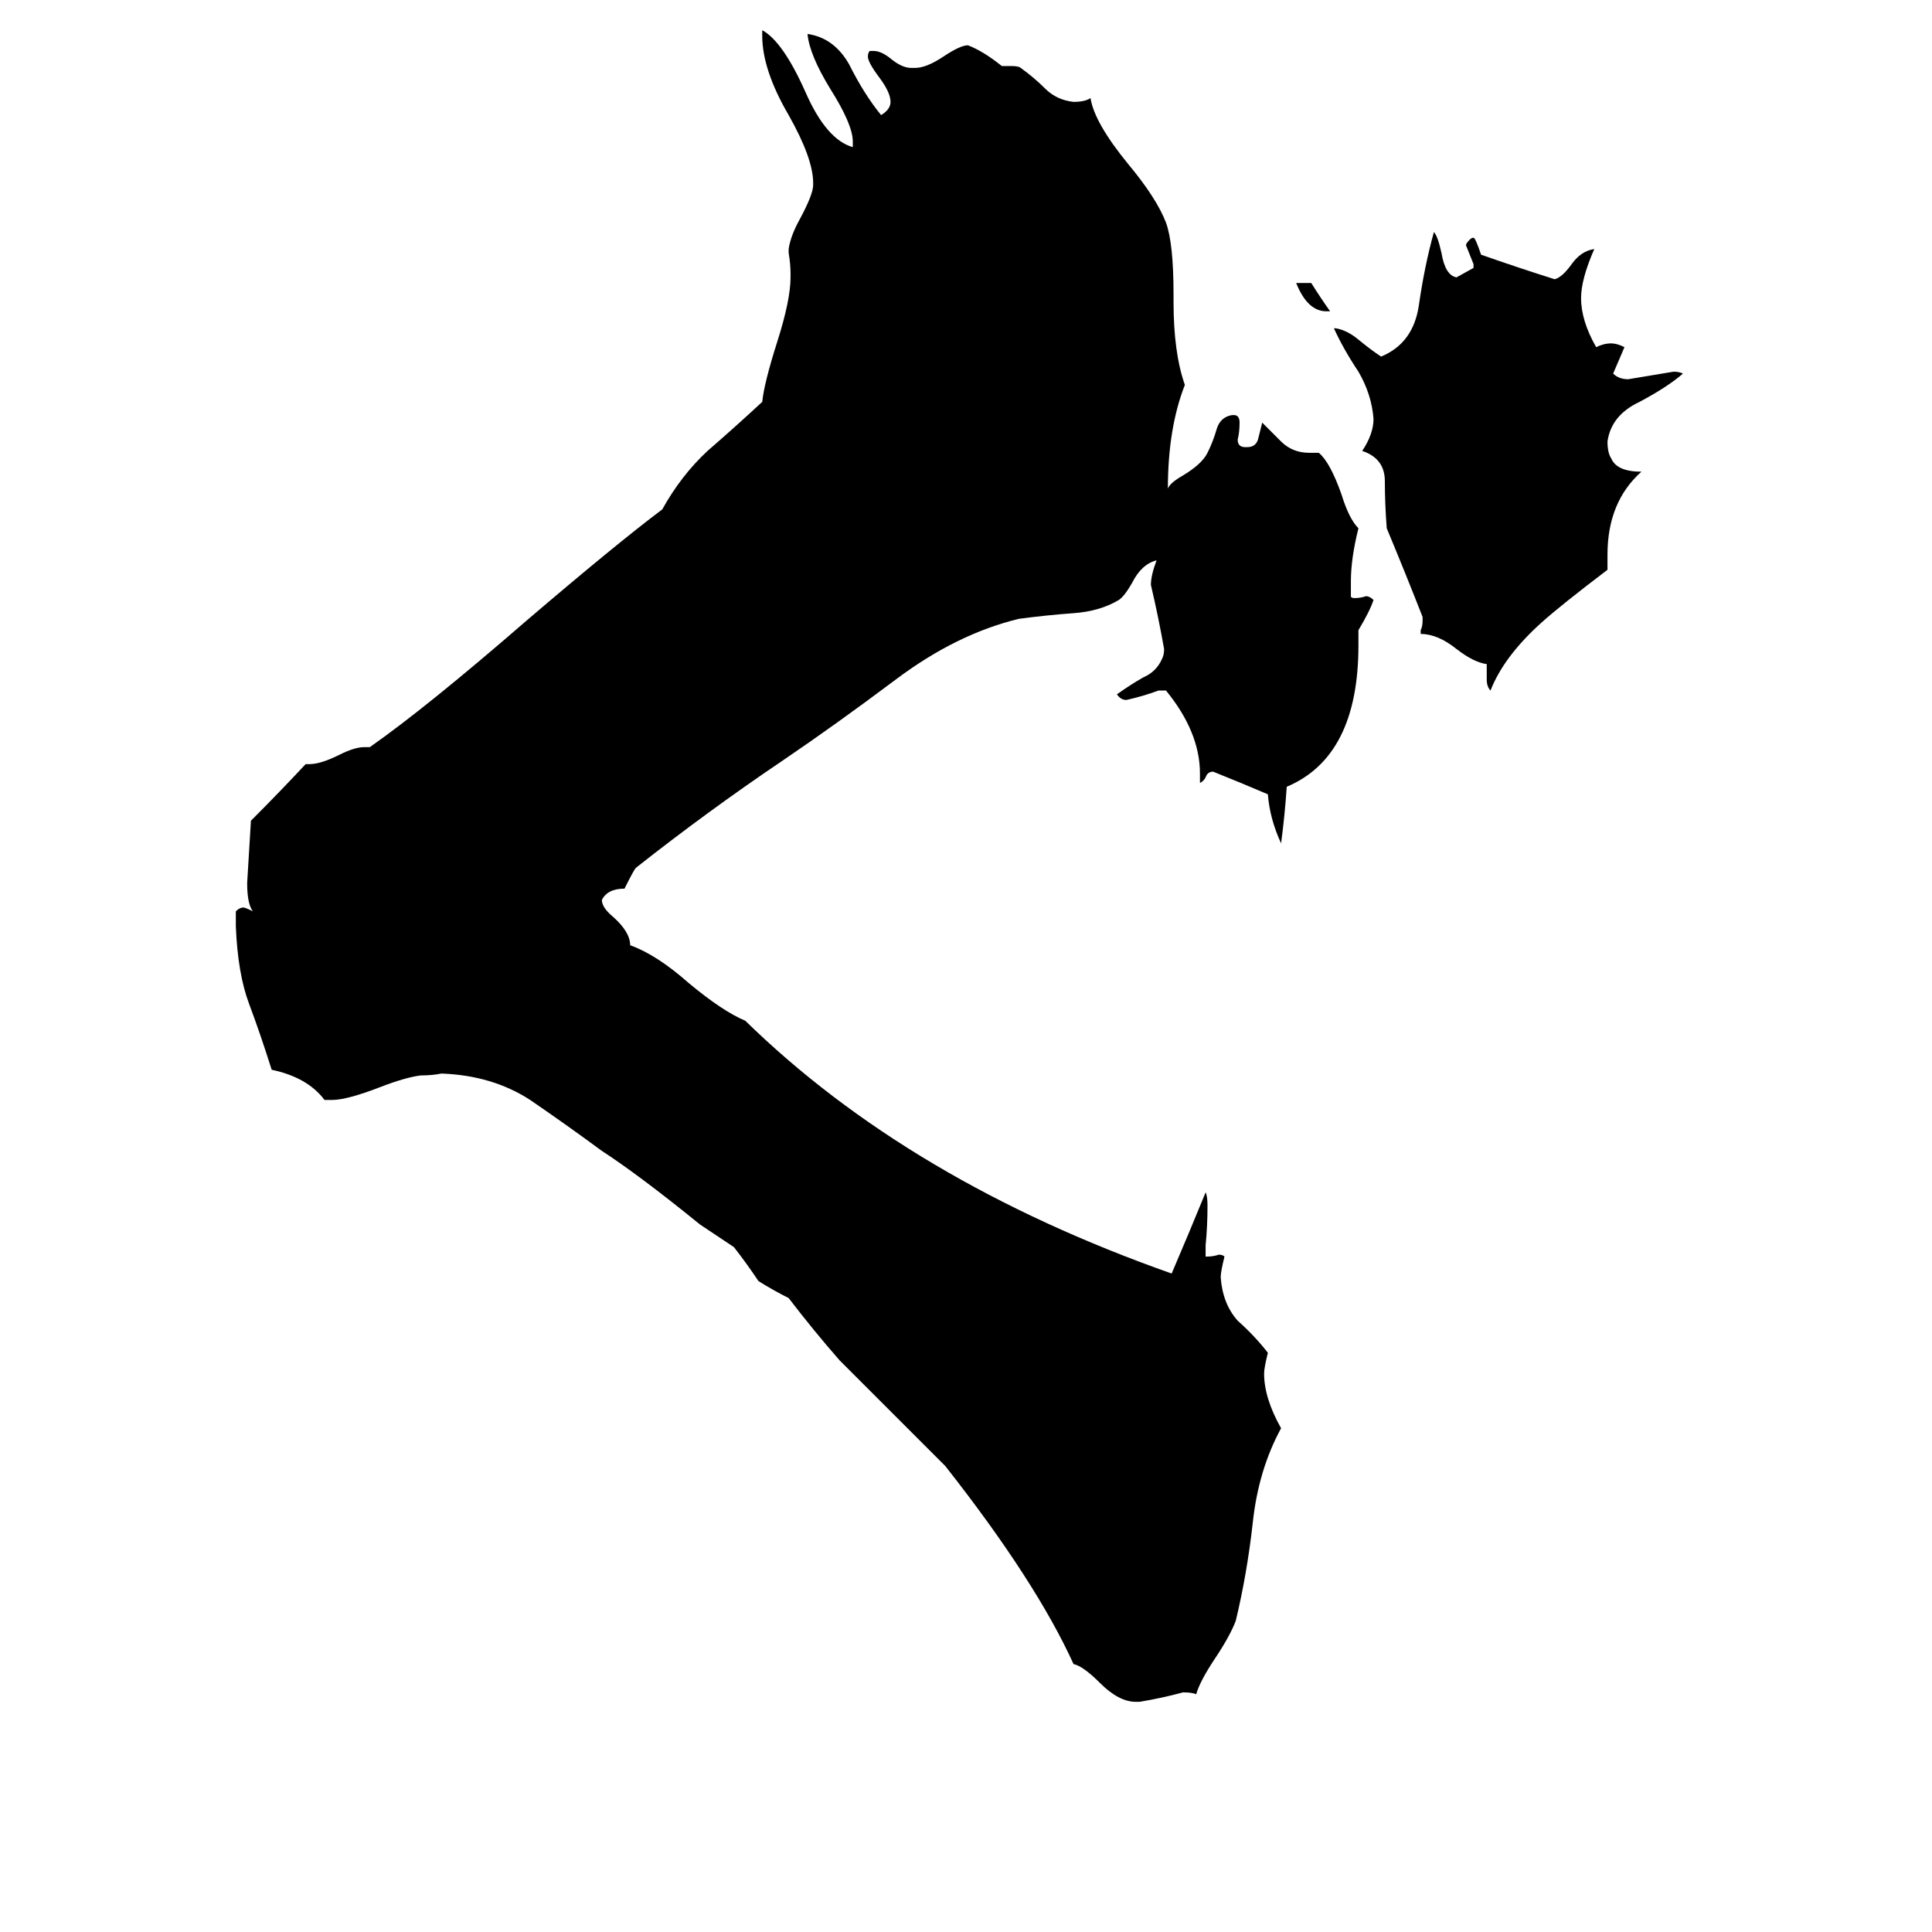 <svg xmlns="http://www.w3.org/2000/svg" viewBox="0 -800 1024 1024">
	<path fill="#000000" d="M788 -440V-448Q781 -449 772 -456Q762 -464 753 -464V-466Q754 -468 754 -471V-473Q745 -496 735 -520Q734 -533 734 -545Q734 -557 722 -561Q728 -570 728 -578Q727 -591 720 -603Q712 -615 707 -626H708Q714 -625 720 -620Q726 -615 732 -611Q749 -618 752 -638Q755 -659 760 -677Q762 -675 764 -666Q766 -654 772 -653L781 -658V-660Q779 -665 777 -670Q777 -671 779 -673Q780 -674 781 -674Q782 -674 785 -665Q805 -658 824 -652Q828 -653 833 -660Q838 -667 845 -668Q838 -652 838 -642Q838 -630 846 -616Q850 -618 854 -618Q857 -618 861 -616Q858 -609 855 -602Q858 -599 863 -599Q875 -601 887 -603Q890 -603 892 -602Q884 -595 869 -587Q854 -580 852 -566Q852 -560 854 -557Q857 -550 870 -550Q852 -534 852 -506V-498Q827 -479 817 -470Q797 -452 790 -434Q788 -436 788 -440ZM705 -635H703Q693 -635 687 -650H695Q700 -642 705 -635ZM604 102H602Q593 102 583 92Q574 83 569 82Q549 38 501 -23Q482 -42 463 -61Q454 -70 445 -79Q431 -95 418 -112Q410 -116 402 -121Q396 -130 389 -139Q380 -145 371 -151Q339 -177 319 -190Q300 -204 281 -217Q261 -230 234 -231Q229 -230 223 -230Q215 -229 202 -224Q184 -217 176 -217H172Q163 -229 144 -233Q138 -252 132 -268Q126 -284 125 -309V-317Q127 -319 129 -319Q130 -319 134 -317Q131 -321 131 -332Q132 -348 133 -365Q148 -380 162 -395H164Q170 -395 180 -400Q188 -404 193 -404H196Q226 -425 279 -471Q327 -512 351 -530Q361 -548 375 -561Q390 -574 404 -587Q405 -597 412 -619Q419 -641 419 -653V-655Q419 -660 418 -666V-668Q419 -675 424 -684Q431 -697 431 -702V-703Q431 -716 418 -739Q404 -763 404 -781V-784Q415 -778 427 -751Q438 -726 452 -722V-725Q452 -734 440 -753Q429 -771 428 -782Q442 -780 450 -766Q458 -750 467 -739Q472 -742 472 -746Q472 -751 466 -759Q460 -767 460 -770Q460 -772 461 -773H463Q467 -773 472 -769Q478 -764 483 -764H485Q491 -764 500 -770Q509 -776 513 -776Q521 -773 531 -765H536Q540 -765 541 -764Q548 -759 554 -753Q560 -747 569 -746Q575 -746 578 -748Q580 -735 598 -713Q613 -695 618 -682Q622 -671 622 -644V-640Q622 -613 628 -596Q619 -573 619 -541Q620 -544 627 -548Q637 -554 640 -560Q643 -566 645 -573Q647 -579 653 -580H654Q657 -580 657 -576Q657 -571 656 -567Q656 -563 660 -563H661Q666 -563 667 -568Q668 -572 669 -576Q674 -571 679 -566Q685 -560 694 -560H699Q705 -555 711 -538Q715 -525 720 -520Q716 -504 716 -492V-484Q716 -483 718 -483Q721 -483 724 -484Q726 -484 728 -482Q726 -476 720 -466V-458Q720 -399 682 -383Q681 -368 679 -353Q673 -366 672 -379Q658 -385 643 -391Q640 -391 639 -388Q638 -386 636 -385V-390Q636 -412 618 -434H614Q606 -431 597 -429Q594 -429 592 -432Q599 -437 606 -441Q613 -444 616 -451Q617 -453 617 -456Q614 -473 610 -490Q610 -495 613 -503Q605 -501 600 -491Q596 -484 593 -482Q583 -476 569 -475Q555 -474 540 -472Q507 -464 475 -440Q443 -416 415 -397Q375 -370 337 -340Q336 -339 331 -329Q322 -329 319 -323Q319 -319 325 -314Q334 -306 334 -299Q348 -294 365 -279Q383 -264 395 -259Q482 -174 621 -125Q630 -146 639 -168Q640 -166 640 -161Q640 -150 639 -140V-134H640Q643 -134 646 -135Q648 -135 649 -134Q647 -126 647 -123Q648 -109 656 -100Q665 -92 672 -83Q670 -75 670 -72Q670 -59 679 -43Q667 -21 664 7Q661 34 655 59Q652 67 644 79Q636 91 634 98Q632 97 627 97Q616 100 604 102Z"/>
</svg>